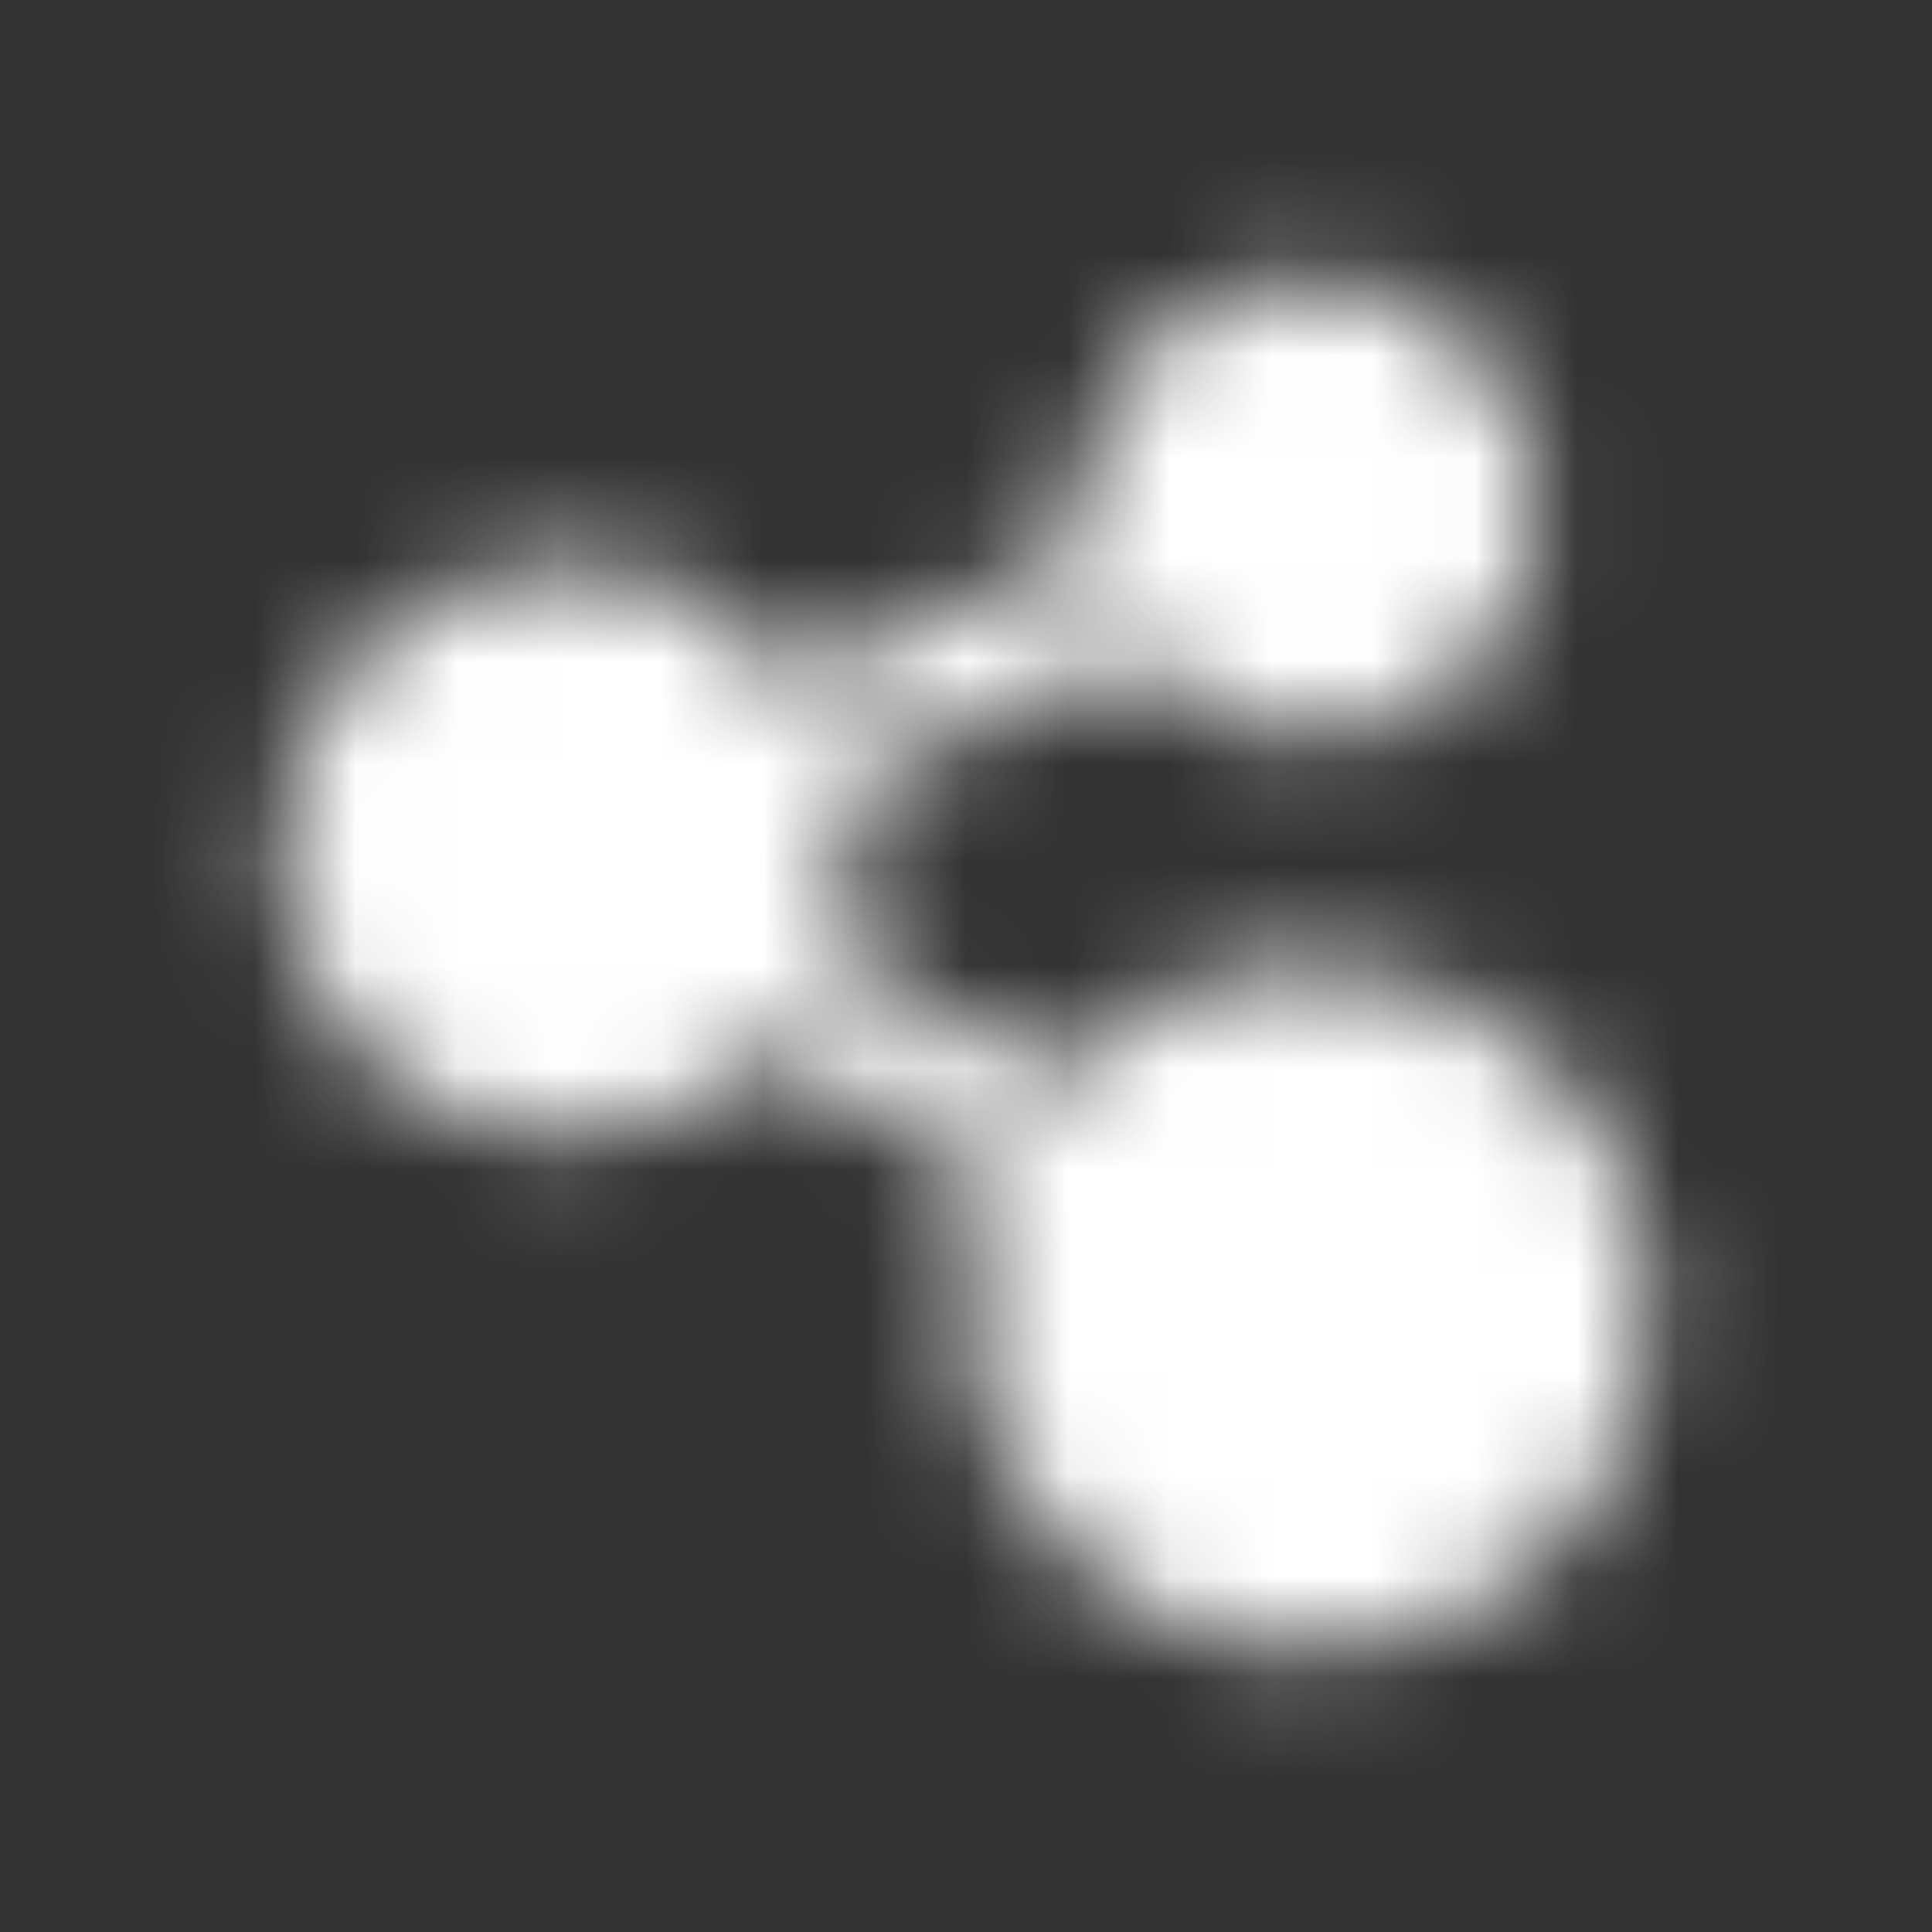 <svg width="19" height="19" viewBox="0 0 19 19" fill="none" xmlns="http://www.w3.org/2000/svg">
<rect x="0" y="0" width="19" height="19" fill="#333333" stroke="none"/>
<mask id="mask0_2194_32014" style="mask-type:alpha" maskUnits="userSpaceOnUse" x="0" y="0" width="19" height="19">
<path d="M12.875 9.5C11.863 9.5 10.957 9.948 10.338 10.654L8.196 9.335C8.306 9.034 8.375 8.714 8.375 8.375C8.375 8.154 8.343 7.941 8.295 7.733L11.143 6.419C11.555 6.923 12.174 7.25 12.875 7.25C14.117 7.25 15.125 6.242 15.125 5C15.125 3.757 14.117 2.75 12.875 2.75C11.632 2.75 10.625 3.757 10.625 5C10.625 5.137 10.642 5.27 10.665 5.4L7.821 6.713C7.308 6.018 6.491 5.562 5.563 5.562C4.009 5.563 2.75 6.821 2.75 8.375C2.75 9.928 4.009 11.188 5.563 11.188C6.371 11.188 7.095 10.841 7.608 10.294L9.747 11.611C9.589 12.002 9.5 12.427 9.5 12.875C9.5 14.739 11.011 16.25 12.875 16.25C14.738 16.25 16.25 14.739 16.25 12.875C16.25 11.011 14.738 9.5 12.875 9.5Z" fill="#292D32"/>
</mask>
<g mask="url(#mask0_2194_32014)">
<rect x="0.5" y="0.5" width="18" height="18" fill="white"/>
</g>
</svg>
